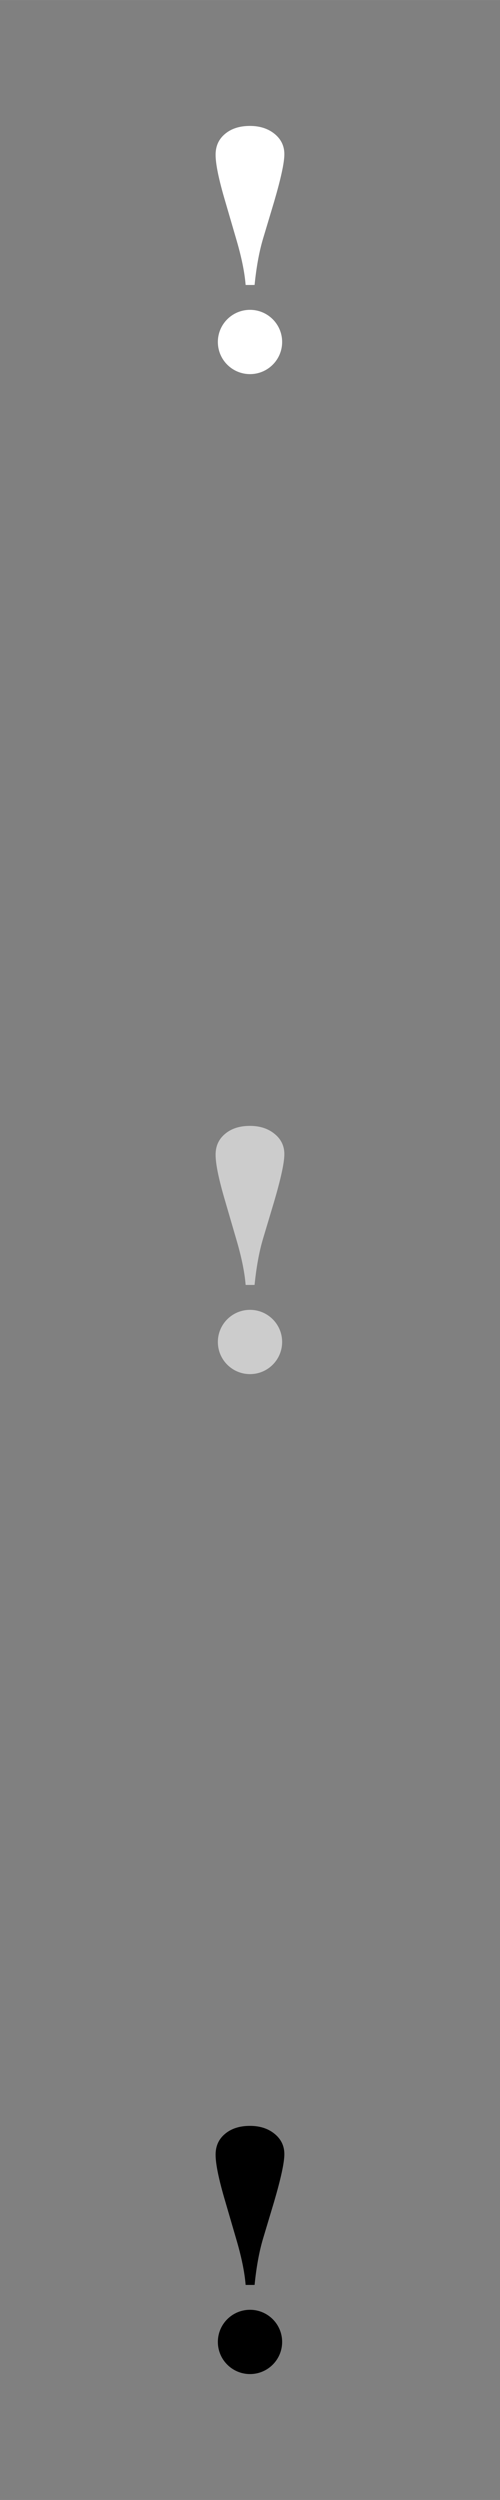<svg xmlns="http://www.w3.org/2000/svg" width="120.65mm" height="603.25mm" style="fill-rule:evenodd" viewBox="0 0 9956 49779">
<rect x="0" y="0" width="9956" height="49779" fill="#808080" stroke="none"/>
<!--by TreedBox.com.br-->
 <defs>
  <style type="text/css">
   <![CDATA[
    .fil0 {fill:none}
    .fil1 {fill:#fff}
    .fil2 {fill:#ccc}
    .fil3 {fill:#000}
   ]]>
  </style>
 </defs>
 <g id="geo">
<rect class="fil0" width="9956" height="49779"/>
  <g id="_792659456">
   <path class="fil1" d="M5069 5674l-178 0c-20,-254 -83,-562 -190,-923l-213 -731c-130,-438 -195,-751 -195,-939 0,-174 63,-312 190,-417 126,-105 290,-157 494,-157 197,0 360,53 490,158 130,106 195,241 195,405 0,168 -69,485 -205,950l-219 731c-77,258 -133,566 -169,923z"/>
   <circle class="fil1" cx="4978" cy="6809" r="640"/>
  </g>
  <g id="_792649024">
   <path class="fil2" d="M5069 25585l-178 0c-20,-254 -83,-562 -190,-922l-213 -732c-130,-438 -195,-750 -195,-939 0,-173 63,-311 190,-416 126,-106 290,-158 494,-158 197,0 360,53 490,159 130,105 195,240 195,404 0,169 -69,486 -205,950l-219 732c-77,257 -133,565 -169,922z"/>
   <circle class="fil2" cx="4978" cy="26721" r="640"/>
  </g>
  <g id="_792660736">
   <path class="fil3" d="M5069 45497l-178 0c-20,-254 -83,-562 -190,-923l-213 -731c-130,-438 -195,-751 -195,-939 0,-174 63,-312 190,-417 126,-105 290,-157 494,-157 197,0 360,52 490,158 130,106 195,241 195,405 0,168 -69,485 -205,950l-219 731c-77,258 -133,566 -169,923z"/>
   <circle class="fil3" cx="4978" cy="46632" r="640"/>
  </g>
 </g>
</svg>